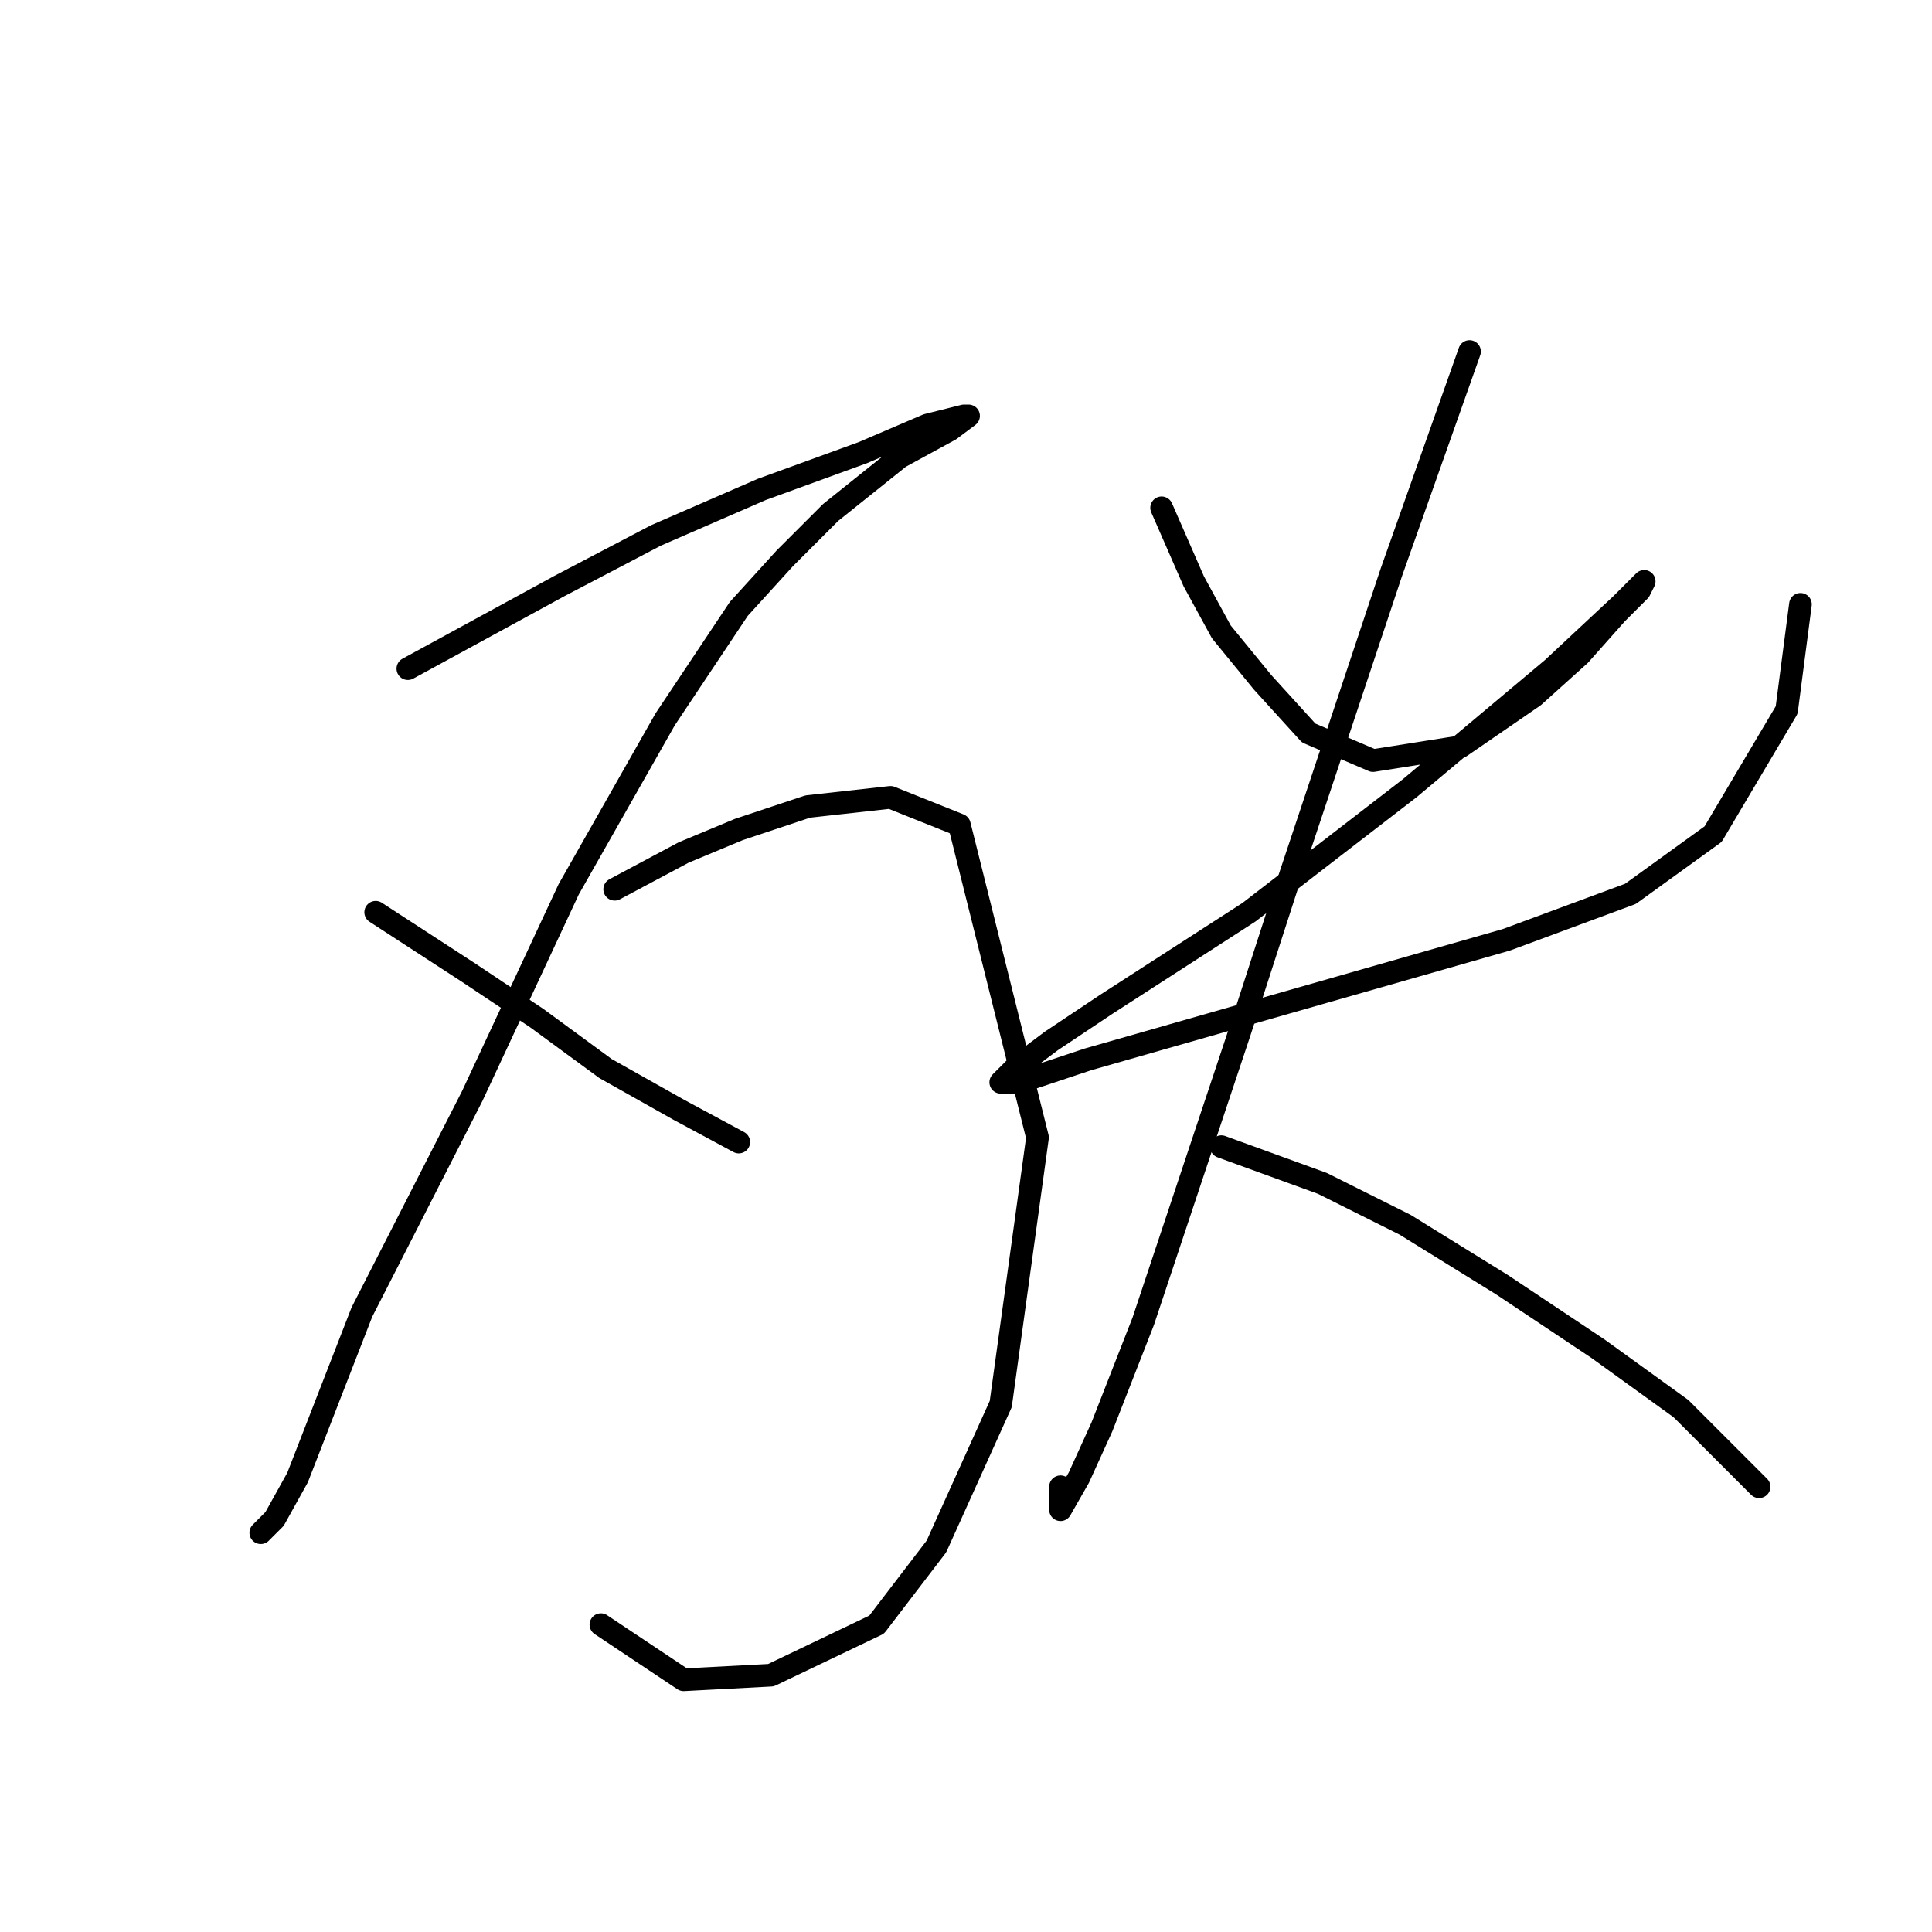 <?xml version="1.0" standalone="no"?>
    <svg width="256" height="256" xmlns="http://www.w3.org/2000/svg" version="1.1">
    <polyline stroke="black" stroke-width="3" stroke-linecap="round" fill="transparent" stroke-linejoin="round" points="54.043 88.602 74.14 77.64 86.929 70.941 100.936 64.851 114.334 59.979 122.86 56.325 127.732 55.107 128.341 55.107 125.905 56.934 119.206 60.588 110.071 67.896 103.981 73.986 97.891 80.685 88.147 95.301 75.358 117.834 62.569 145.239 47.953 173.862 39.427 195.785 36.382 201.266 34.555 203.093 34.555 203.093 " />
        <polyline stroke="black" stroke-width="3" stroke-linecap="round" fill="transparent" stroke-linejoin="round" points="49.78 120.879 61.96 128.796 71.095 134.886 80.23 141.585 89.974 147.066 97.891 151.329 97.891 151.329 " />
        <polyline stroke="black" stroke-width="3" stroke-linecap="round" fill="transparent" stroke-linejoin="round" points="81.448 117.834 90.583 112.962 97.891 109.917 107.026 106.872 117.988 105.654 127.123 109.308 137.476 150.72 132.604 186.041 124.078 204.92 116.161 215.273 102.154 221.972 90.583 222.581 79.621 215.273 79.621 215.273 " />
        <polyline stroke="black" stroke-width="3" stroke-linecap="round" fill="transparent" stroke-linejoin="round" points="153.919 67.287 158.182 77.031 161.836 83.73 167.317 90.429 173.407 97.128 181.932 100.782 193.503 98.955 203.247 92.256 209.337 86.775 214.209 81.294 217.254 78.249 217.863 77.031 214.818 80.076 205.683 88.602 186.804 104.436 165.49 120.879 146.611 133.059 139.303 137.931 134.431 141.585 132.604 143.412 135.04 143.412 144.175 140.367 165.49 134.277 182.542 129.405 199.593 124.533 216.036 118.443 226.998 110.526 236.742 94.083 238.569 80.076 238.569 80.076 " />
        <polyline stroke="black" stroke-width="3" stroke-linecap="round" fill="transparent" stroke-linejoin="round" points="194.721 46.581 184.368 75.813 170.971 116.007 164.272 136.713 156.964 158.637 151.483 175.08 146.002 189.086 142.957 195.785 140.521 200.048 140.521 197.003 140.521 197.003 " />
        <polyline stroke="black" stroke-width="3" stroke-linecap="round" fill="transparent" stroke-linejoin="round" points="161.836 151.938 175.234 156.81 186.195 162.291 198.984 170.208 211.773 178.734 222.735 186.65 233.088 197.003 233.088 197.003 " />
        </svg>